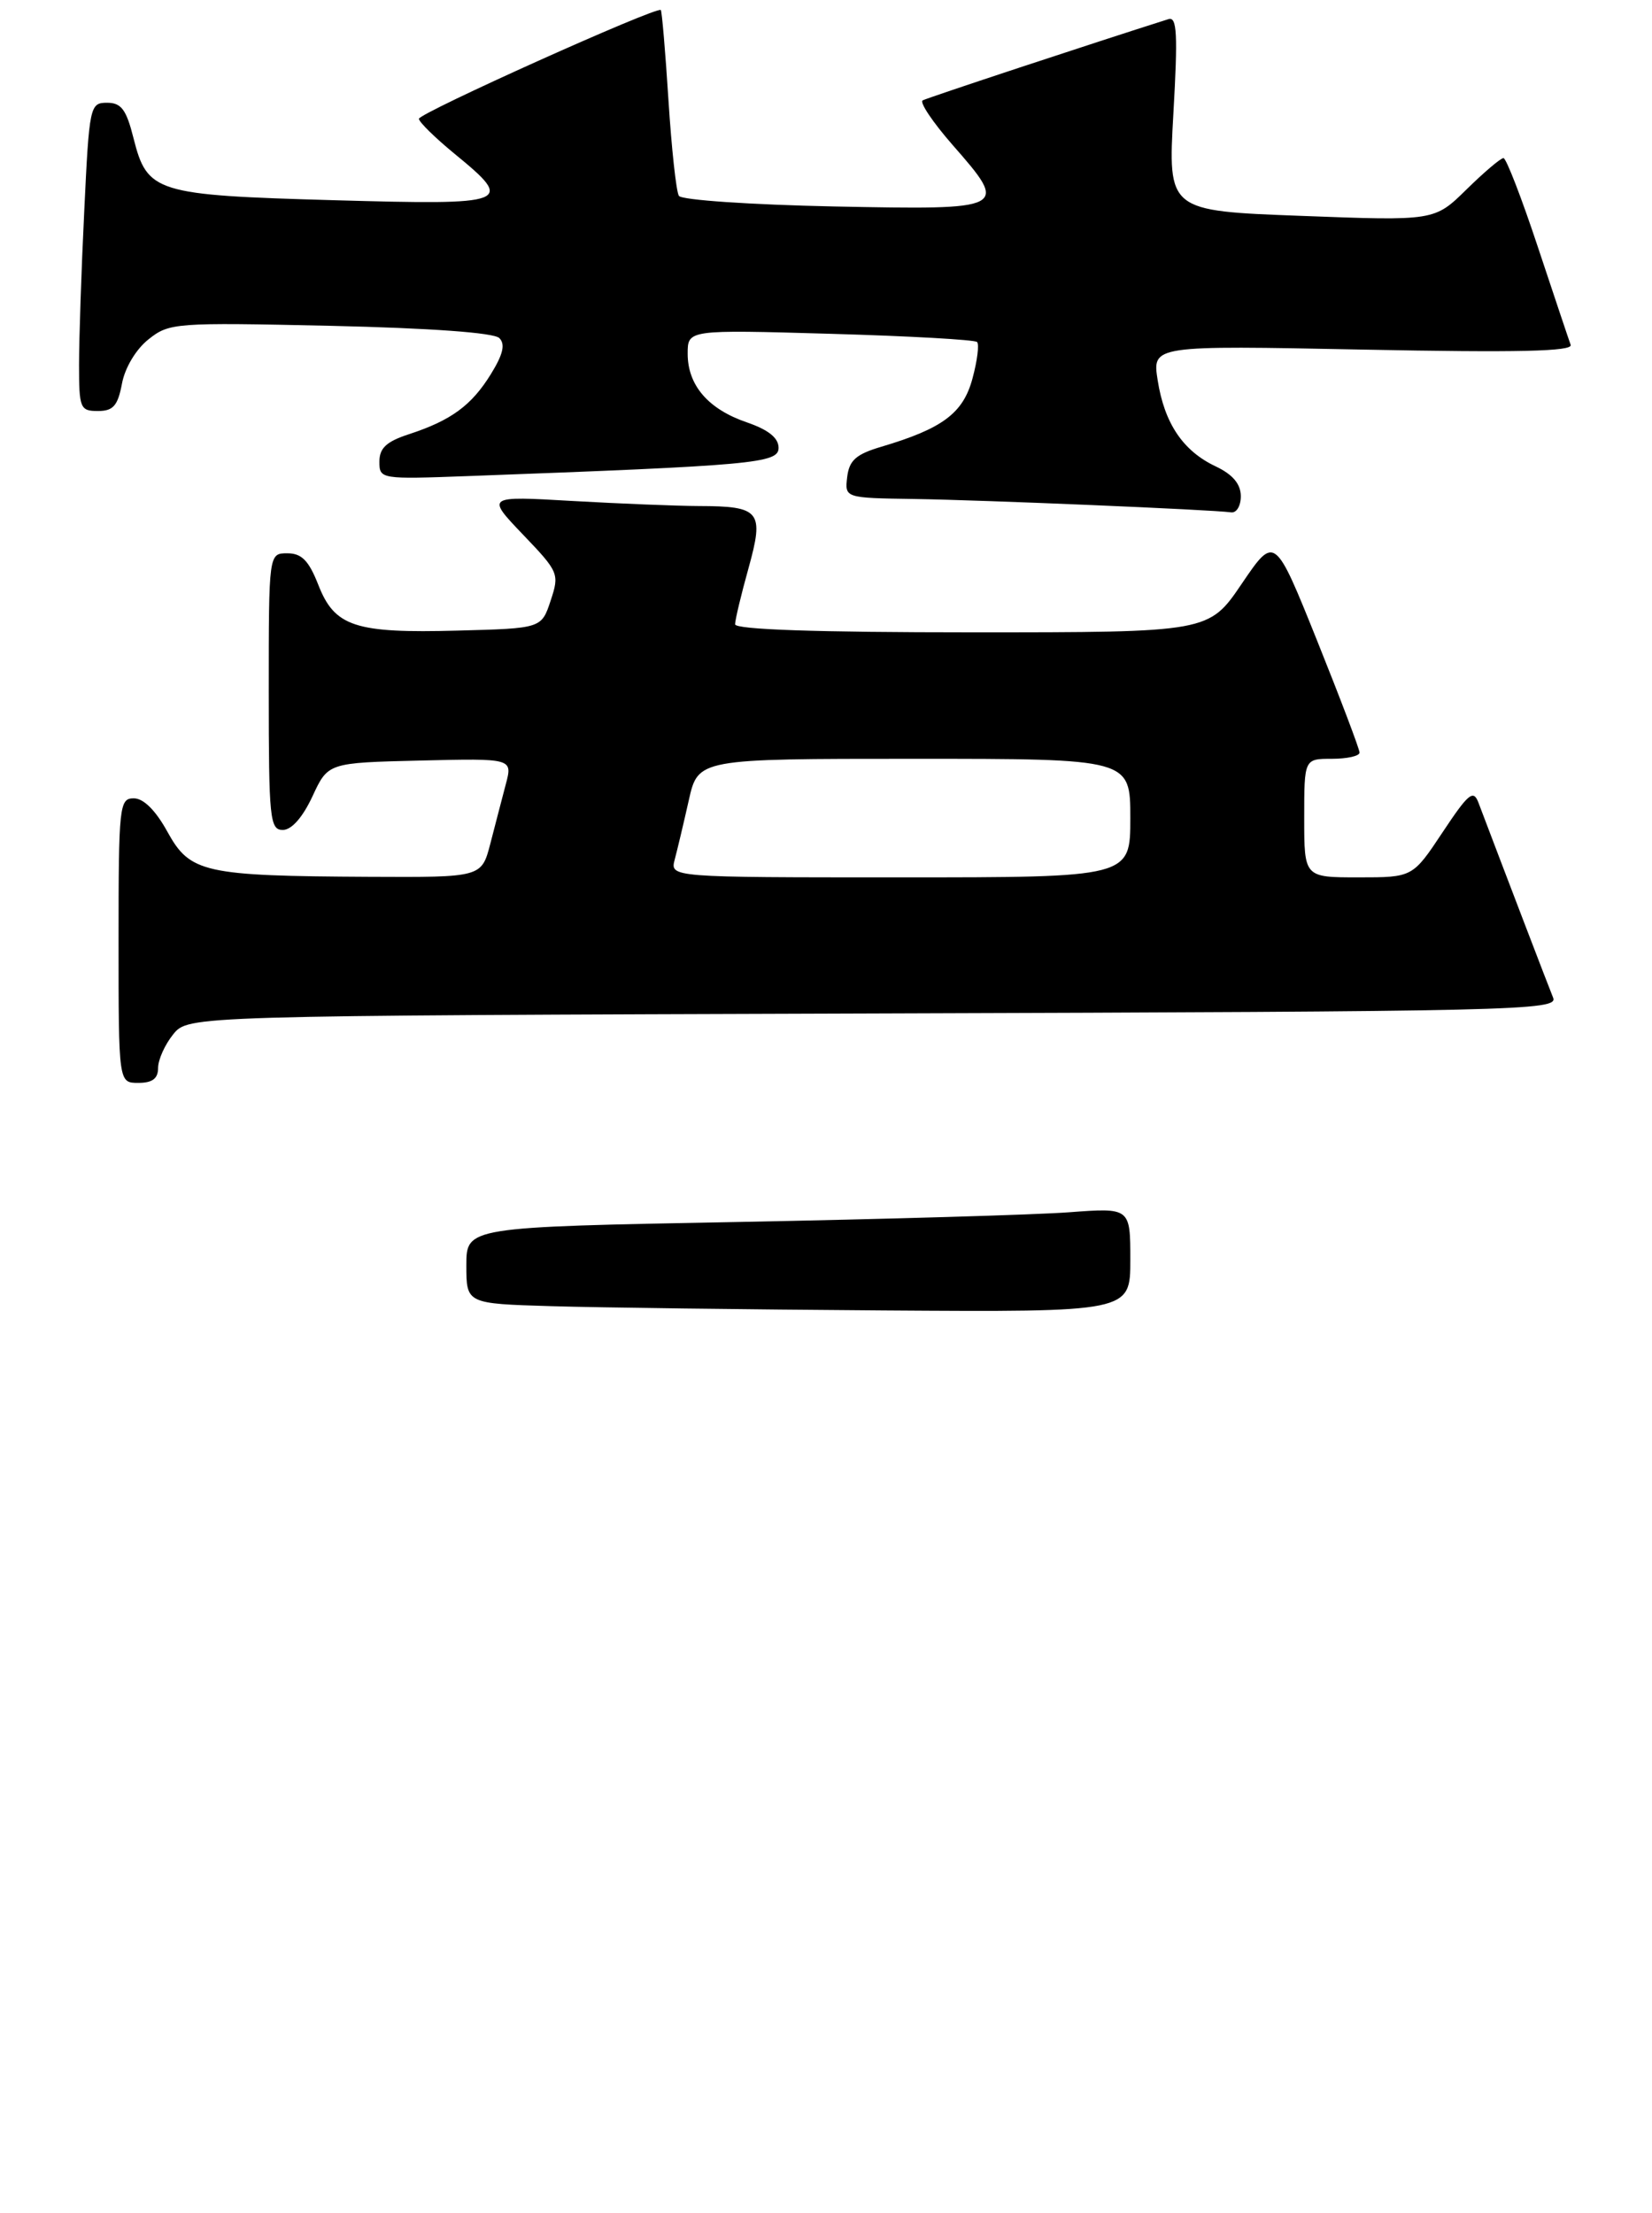<?xml version="1.0" encoding="UTF-8" standalone="no"?>
<!DOCTYPE svg PUBLIC "-//W3C//DTD SVG 1.1//EN" "http://www.w3.org/Graphics/SVG/1.1/DTD/svg11.dtd" >
<svg xmlns="http://www.w3.org/2000/svg" xmlns:xlink="http://www.w3.org/1999/xlink" version="1.1" viewBox="0 0 209 280">
 <g >
 <path fill="currentColor"
d=" M 20.00 135.11 C 20.00 134.07 20.86 132.16 21.91 130.86 C 23.82 128.50 23.82 128.50 110.51 128.22 C 192.09 127.96 197.15 127.85 196.49 126.22 C 195.92 124.83 190.49 110.64 187.04 101.54 C 186.40 99.85 185.77 100.38 182.51 105.29 C 178.72 111.00 178.72 111.00 171.86 111.00 C 165.00 111.00 165.00 111.00 165.00 103.50 C 165.00 96.00 165.00 96.00 168.50 96.00 C 170.43 96.00 172.00 95.65 172.00 95.21 C 172.00 94.78 169.59 88.42 166.64 81.07 C 161.27 67.71 161.27 67.71 157.10 73.85 C 152.93 80.00 152.93 80.00 122.96 80.00 C 103.36 80.00 93.00 79.65 93.00 78.98 C 93.00 78.43 93.76 75.24 94.69 71.91 C 96.70 64.67 96.19 64.04 88.41 64.02 C 85.60 64.01 78.40 63.72 72.41 63.38 C 61.50 62.75 61.50 62.75 66.16 67.63 C 70.70 72.37 70.79 72.59 69.66 76.00 C 68.50 79.50 68.50 79.50 57.90 79.78 C 44.91 80.13 42.34 79.29 40.27 73.99 C 39.06 70.91 38.16 70.00 36.35 70.00 C 34.00 70.00 34.00 70.00 34.00 87.50 C 34.00 103.60 34.14 105.00 35.78 105.00 C 36.89 105.00 38.29 103.41 39.53 100.75 C 41.50 96.50 41.50 96.50 53.18 96.22 C 64.86 95.94 64.86 95.94 63.99 99.22 C 63.52 101.02 62.63 104.41 62.03 106.75 C 60.92 111.00 60.92 111.00 46.71 110.93 C 25.81 110.82 24.05 110.43 21.19 105.25 C 19.70 102.53 18.16 101.00 16.93 101.00 C 15.10 101.00 15.00 101.90 15.00 119.00 C 15.00 137.00 15.00 137.00 17.50 137.00 C 19.28 137.00 20.00 136.46 20.00 135.11 Z  M 156.98 62.75 C 156.96 61.22 155.95 60.02 153.79 59.00 C 149.66 57.05 147.31 53.55 146.46 48.10 C 145.77 43.70 145.77 43.70 172.45 44.23 C 192.03 44.62 199.01 44.46 198.71 43.63 C 198.48 43.01 196.62 37.44 194.56 31.25 C 192.51 25.06 190.55 20.00 190.21 20.00 C 189.86 20.00 187.75 21.79 185.53 23.97 C 181.48 27.95 181.48 27.95 164.61 27.31 C 147.75 26.68 147.75 26.68 148.45 14.34 C 149.02 4.31 148.91 2.08 147.83 2.42 C 138.48 5.38 117.32 12.37 116.73 12.70 C 116.31 12.94 118.01 15.47 120.50 18.32 C 127.67 26.50 127.55 26.56 105.48 26.12 C 94.99 25.90 86.23 25.31 85.89 24.78 C 85.55 24.25 84.96 18.81 84.57 12.68 C 84.18 6.55 83.74 1.41 83.60 1.27 C 83.10 0.77 53.00 14.31 53.00 15.03 C 53.00 15.43 55.03 17.42 57.50 19.45 C 65.18 25.74 64.62 25.96 42.25 25.33 C 19.65 24.69 18.63 24.37 16.89 17.48 C 15.98 13.85 15.34 13.00 13.54 13.00 C 11.38 13.00 11.29 13.40 10.66 26.66 C 10.29 34.17 10.00 42.95 10.00 46.16 C 10.00 51.65 10.14 52.00 12.39 52.00 C 14.32 52.00 14.90 51.34 15.43 48.54 C 15.80 46.53 17.20 44.19 18.79 42.93 C 21.41 40.84 22.16 40.79 41.79 41.22 C 54.48 41.51 62.49 42.09 63.17 42.77 C 63.95 43.55 63.65 44.82 62.11 47.32 C 59.66 51.29 57.09 53.18 51.75 54.93 C 48.89 55.86 48.00 56.69 48.00 58.40 C 48.00 60.62 48.13 60.64 59.25 60.23 C 95.40 58.89 98.50 58.61 98.50 56.66 C 98.50 55.40 97.22 54.38 94.50 53.44 C 89.60 51.77 87.00 48.75 87.00 44.75 C 87.00 41.71 87.00 41.71 105.04 42.23 C 114.96 42.51 123.32 42.98 123.61 43.27 C 123.90 43.56 123.64 45.64 123.03 47.89 C 121.85 52.28 119.25 54.22 111.50 56.52 C 108.30 57.47 107.44 58.23 107.18 60.35 C 106.87 63.00 106.87 63.00 115.68 63.13 C 124.40 63.26 153.33 64.48 155.75 64.82 C 156.44 64.92 156.99 63.99 156.98 62.75 Z  M 69.75 165.25 C 59.00 164.93 59.00 164.93 59.00 160.09 C 59.00 155.24 59.00 155.24 93.25 154.60 C 112.09 154.24 130.99 153.69 135.25 153.37 C 143.00 152.79 143.00 152.79 143.00 159.40 C 143.00 166.00 143.00 166.00 111.75 165.79 C 94.56 165.67 75.66 165.43 69.75 165.25 Z  M 85.36 108.75 C 85.69 107.51 86.49 104.14 87.14 101.25 C 88.32 96.00 88.32 96.00 115.66 96.00 C 143.00 96.00 143.00 96.00 143.00 103.50 C 143.00 111.00 143.00 111.00 113.88 111.00 C 84.77 111.00 84.77 111.00 85.36 108.75 Z "/>
</g>
</svg>